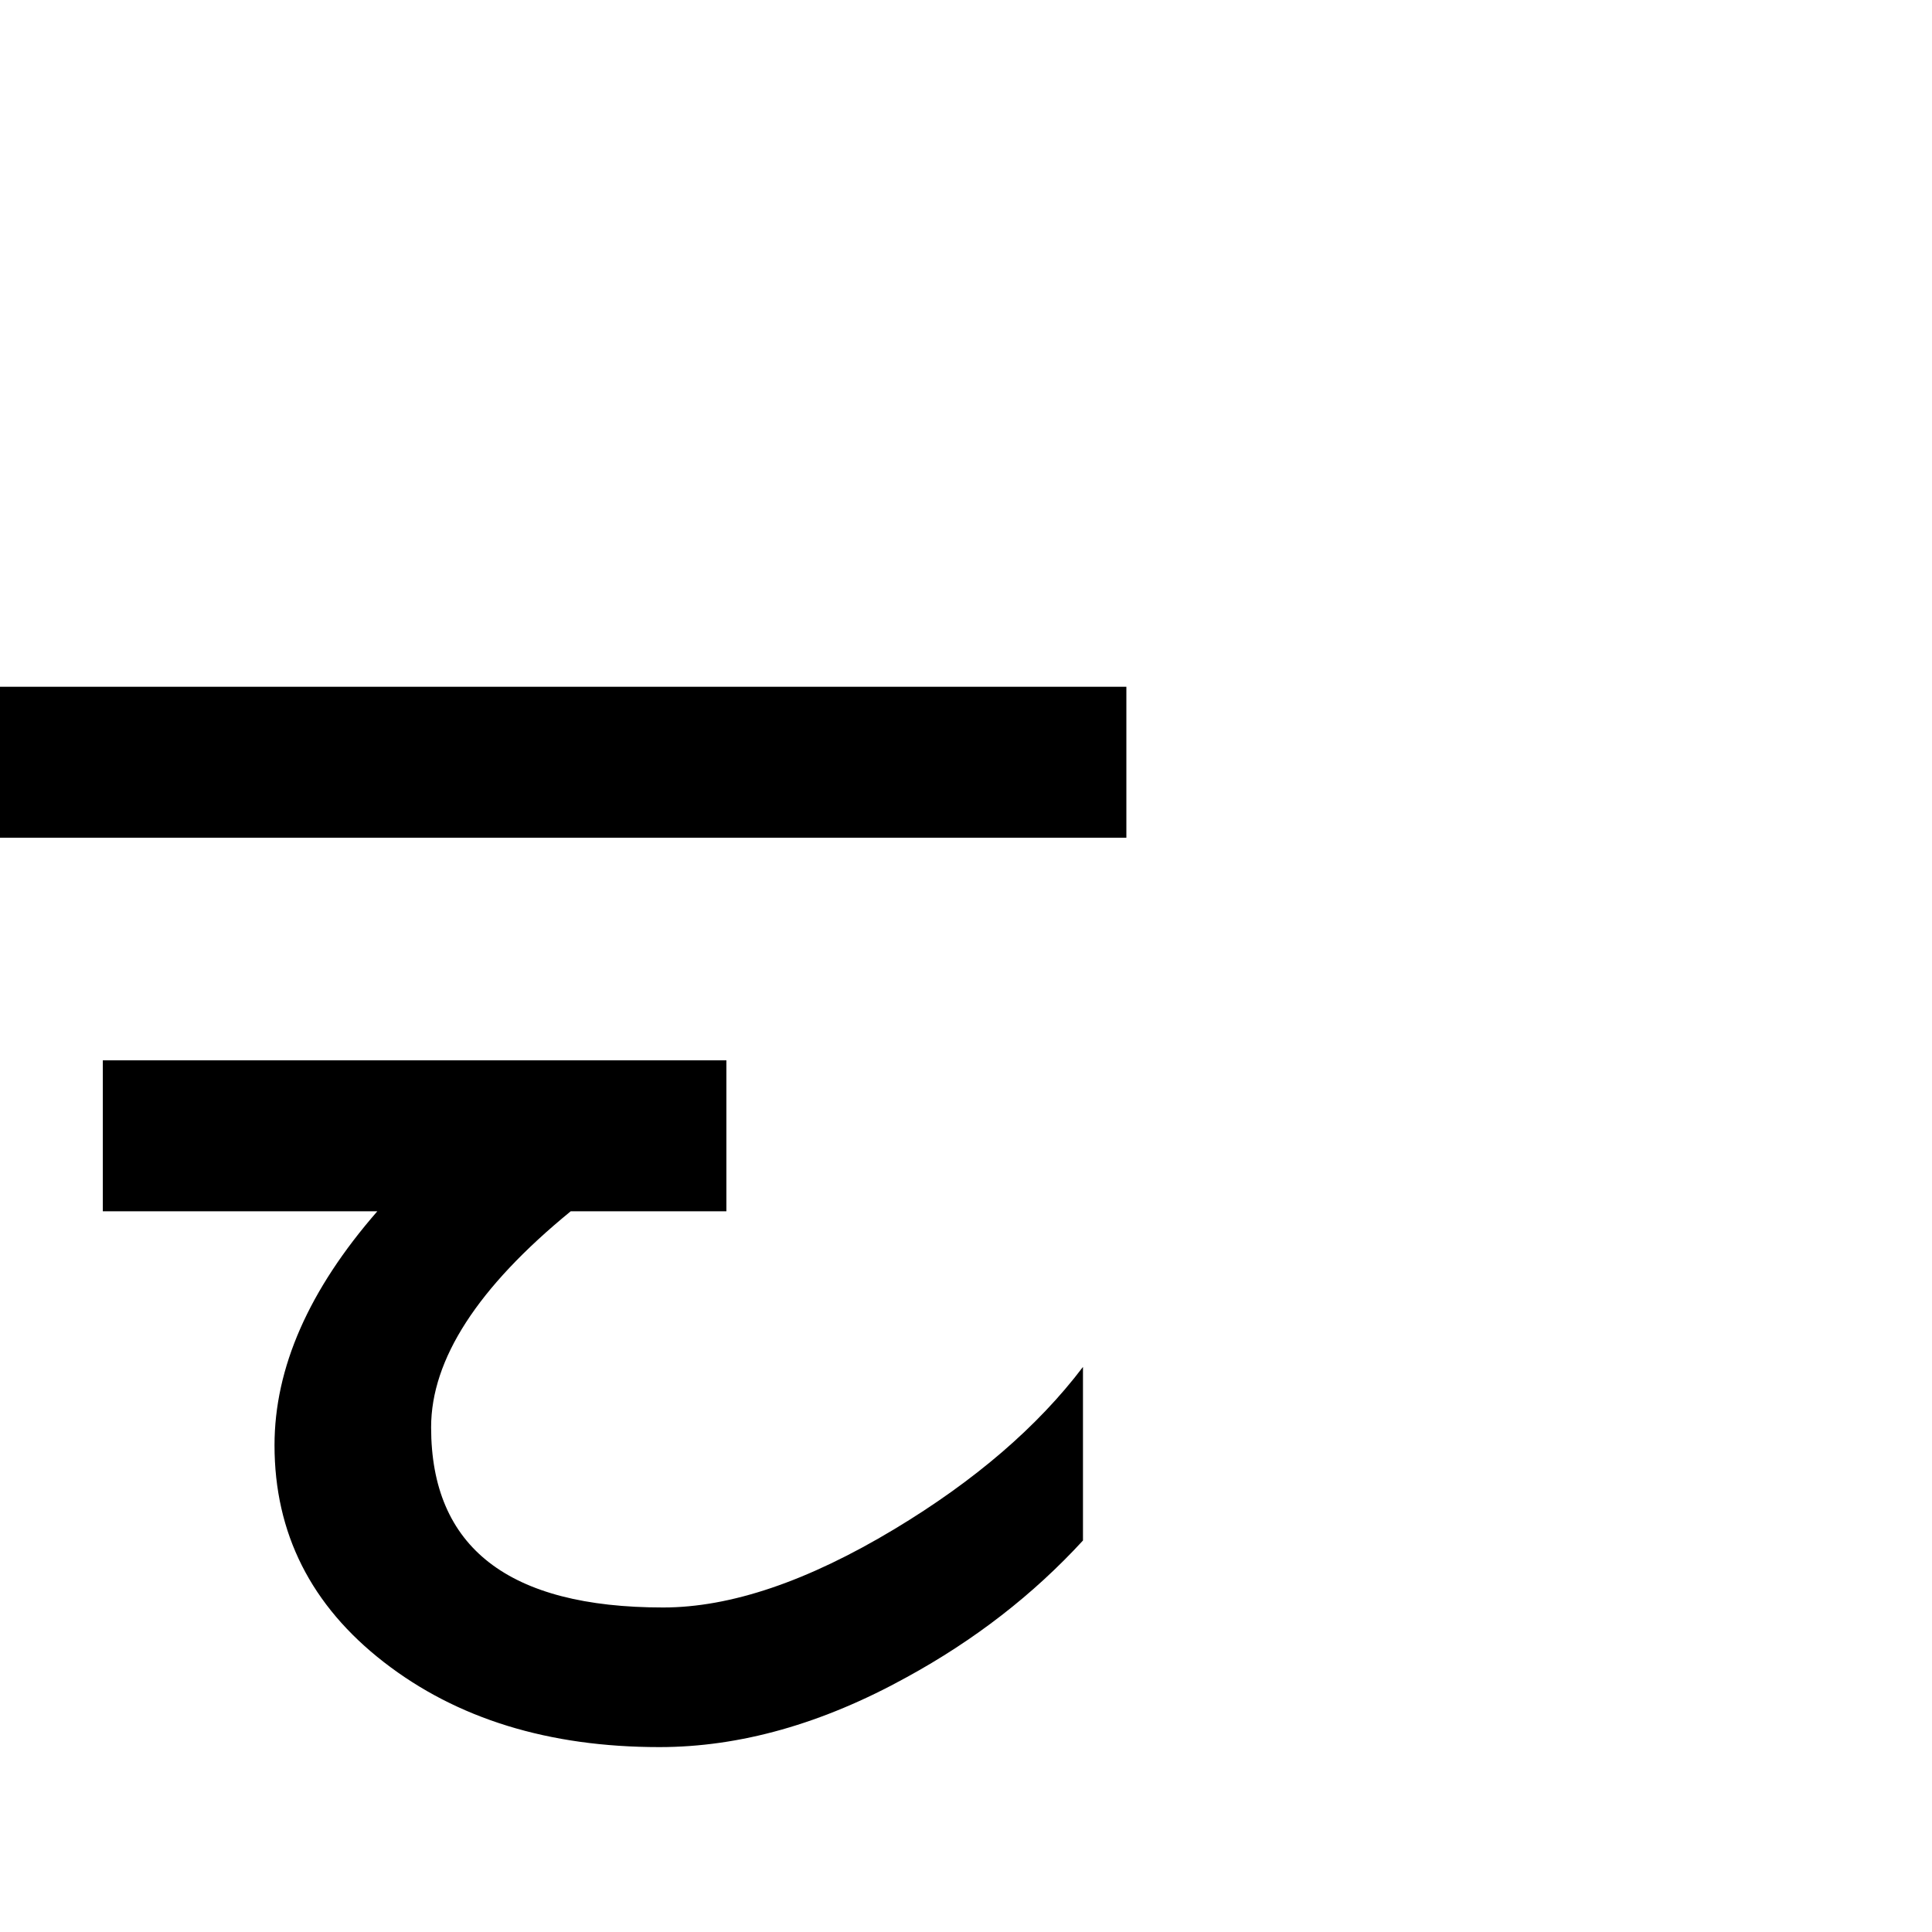 <?xml version="1.0" standalone="no"?>
<!DOCTYPE svg PUBLIC "-//W3C//DTD SVG 1.1//EN" "http://www.w3.org/Graphics/SVG/1.1/DTD/svg11.dtd" >
<svg viewBox="-2 -410 2048 2048">
  <g transform="matrix(1 0 0 -1 0 1638)">
   <path fill="currentColor"
d="M1192 1160h-1194v160h1194v-160zM1146 415q-79 -86 -187 -145q-134 -74 -262 -74q-176 0 -292 90t-116 230q0 123 109 248h-291v160h661v-160h-165q-148 -121 -148 -229q0 -191 246 -191q107 0 245 83q128 77 200 172v-184z" />
  </g>

</svg>

